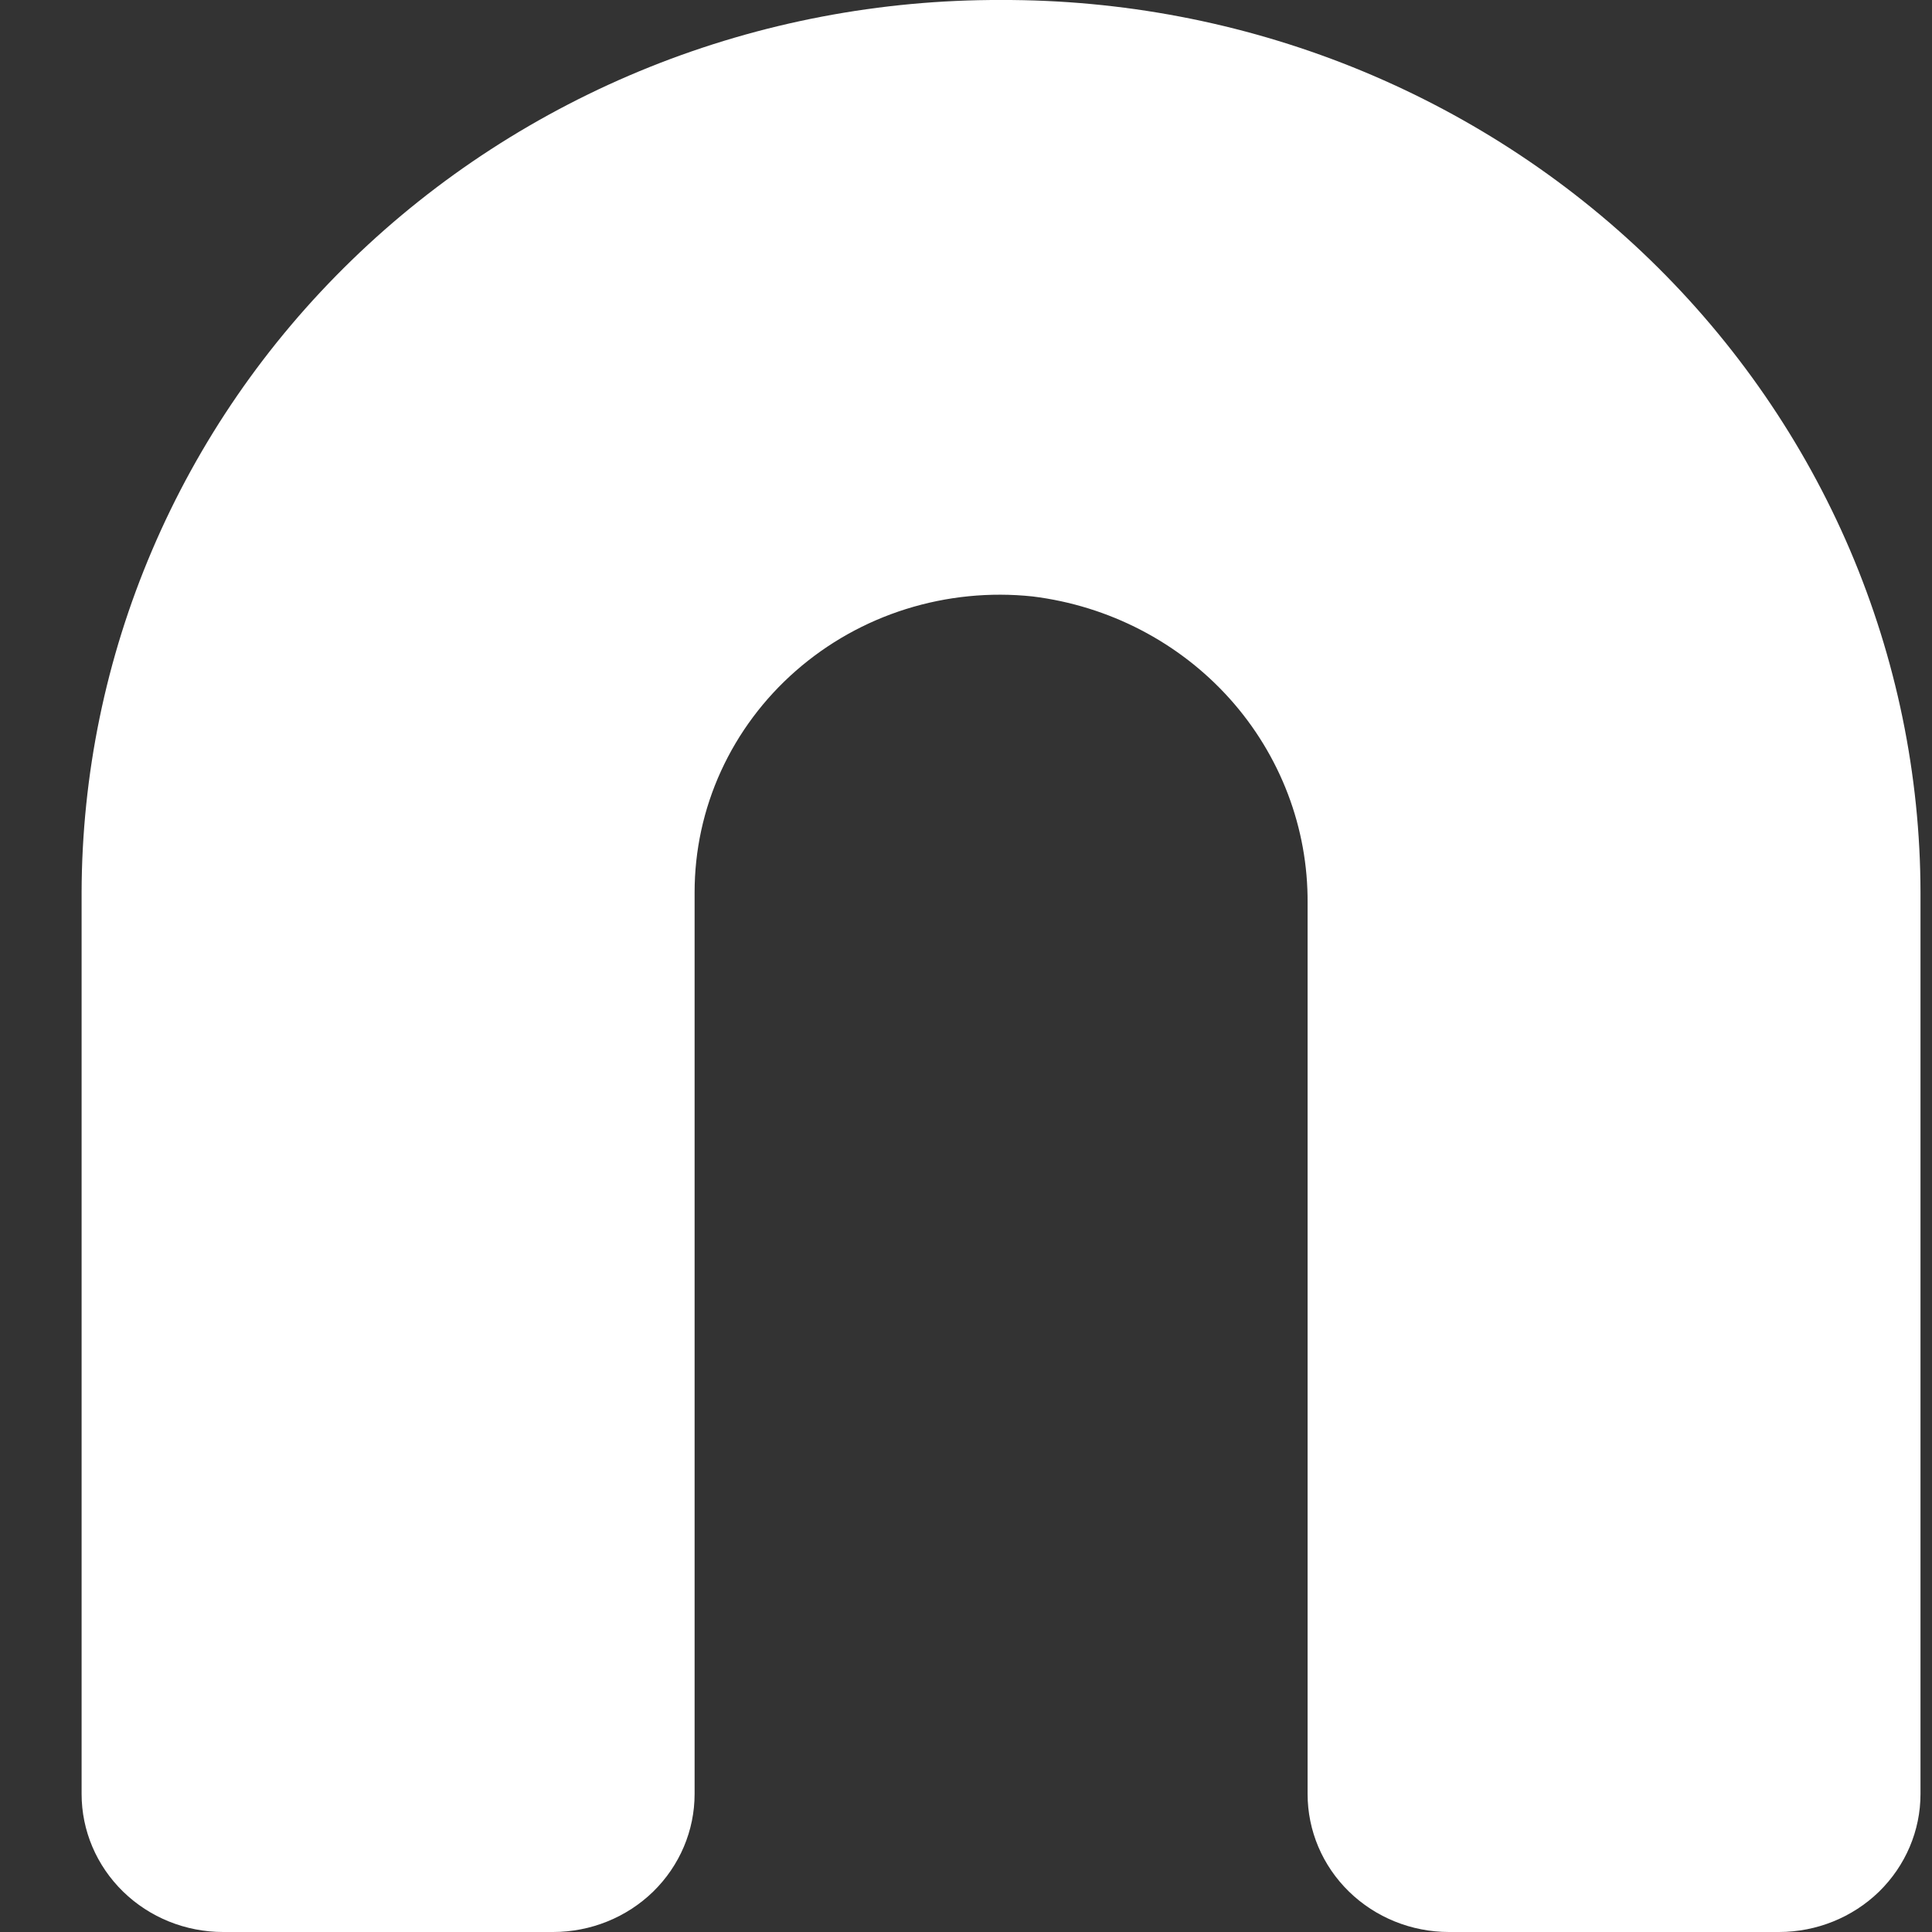 <?xml version="1.0" encoding="UTF-8" standalone="no"?><svg width='21' height='21' viewBox='0 0 21 21' fill='none' xmlns='http://www.w3.org/2000/svg'>
<rect x="0" y="0" width="21" height="21" fill="#333333" stroke="none"/>
<path d='M10.881 -6.4841e-05C9.572 -0.004 8.274 0.243 7.063 0.728C5.852 1.214 4.751 1.927 3.823 2.828C2.894 3.729 2.157 4.8 1.654 5.979C1.15 7.158 0.89 8.423 0.887 9.7V19.5C0.887 19.898 1.049 20.279 1.338 20.561C1.626 20.842 2.017 21 2.425 21H6.012C6.42 21 6.811 20.842 7.1 20.561C7.388 20.279 7.55 19.898 7.55 19.5V9.7C7.55 9.246 7.647 8.796 7.837 8.381C8.027 7.966 8.304 7.595 8.65 7.292C8.997 6.988 9.405 6.759 9.848 6.62C10.291 6.481 10.76 6.434 11.223 6.483C12.053 6.585 12.816 6.981 13.367 7.595C13.918 8.21 14.219 9 14.213 9.817V19.5C14.213 19.898 14.374 20.279 14.663 20.561C14.951 20.842 15.342 21 15.75 21H19.337C19.745 21 20.136 20.842 20.425 20.561C20.713 20.279 20.875 19.898 20.875 19.5V9.7C20.873 8.423 20.612 7.158 20.109 5.979C19.605 4.8 18.868 3.729 17.94 2.828C17.012 1.927 15.91 1.214 14.699 0.728C13.488 0.243 12.191 -0.004 10.881 -6.4841e-05Z' fill='white'/>
</svg>
